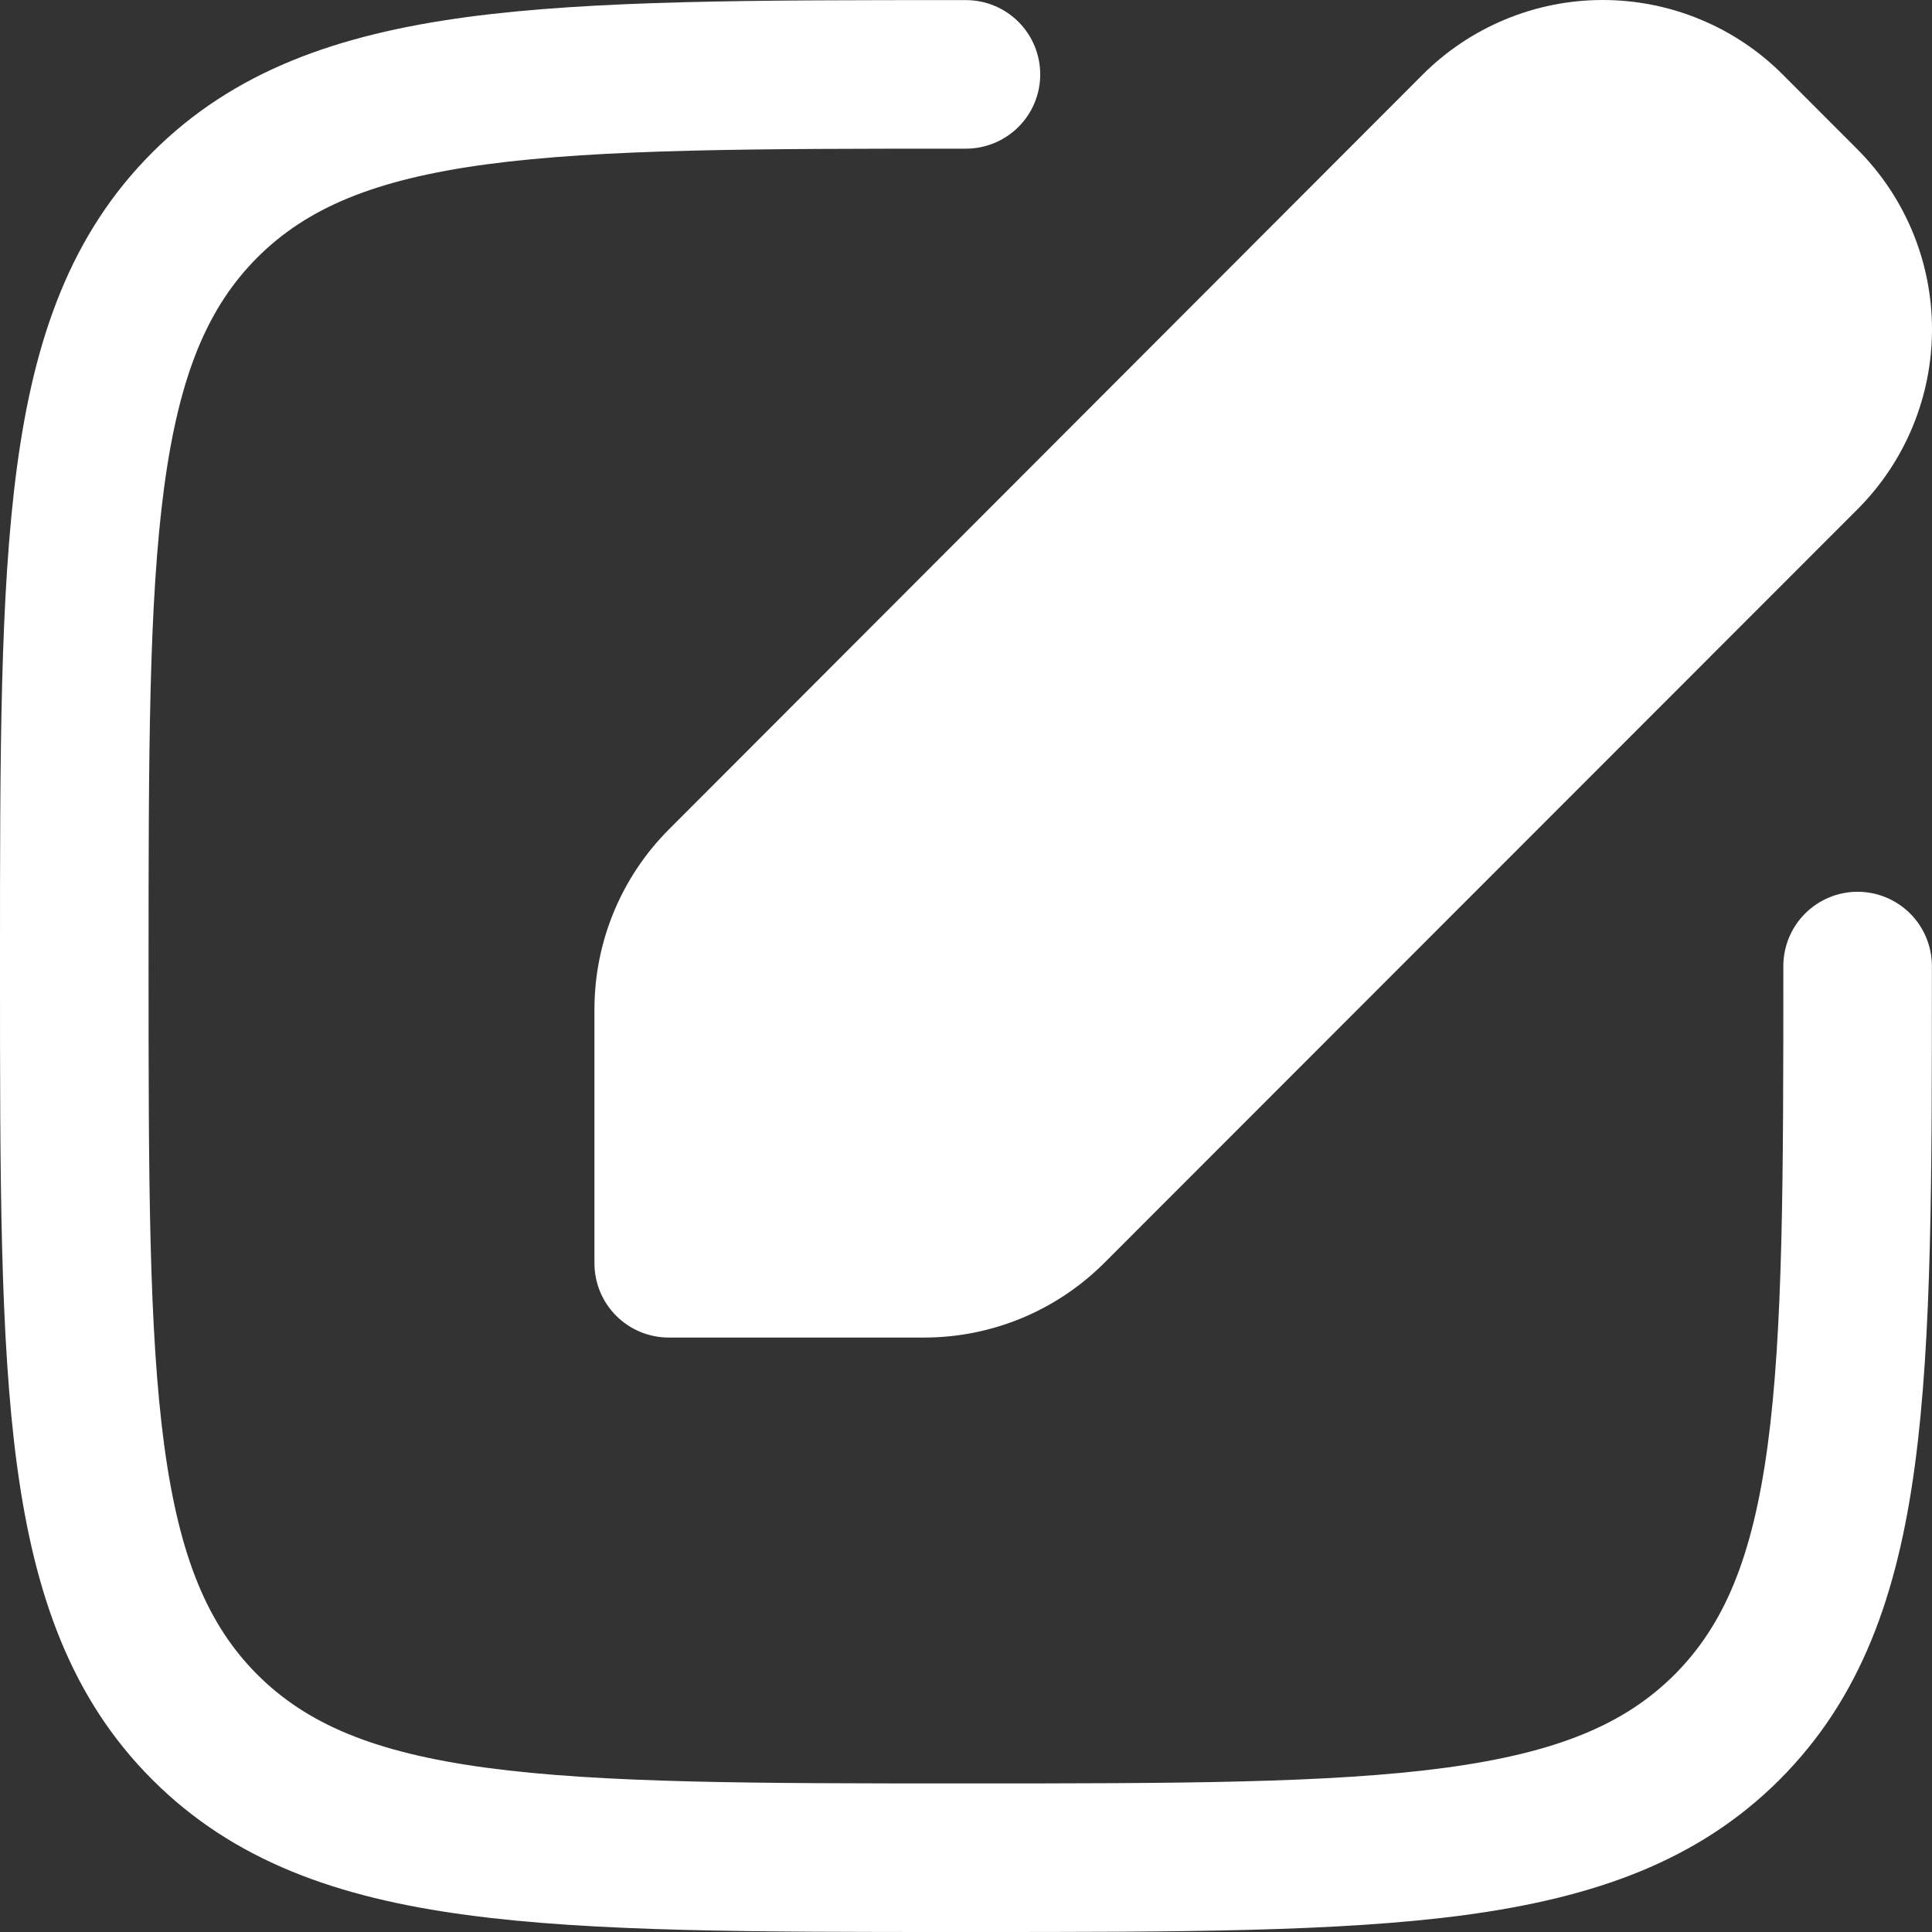 <svg width="19" height="19" viewBox="0 0 19 19" fill="none" xmlns="http://www.w3.org/2000/svg">
<rect x="0" y="0" width="19" height="19" fill="#333333" stroke="none"/>
<path d="M13.988 0.737C14.221 0.503 14.497 0.318 14.801 0.192C15.105 0.065 15.432 9.0606e-05 15.761 9.45012e-08C16.091 -9.0417e-05 16.417 0.065 16.721 0.191C17.026 0.317 17.302 0.502 17.535 0.736L18.265 1.467C18.498 1.7 18.683 1.976 18.809 2.28C18.935 2.584 19 2.91 19 3.239C19 3.568 18.935 3.894 18.809 4.198C18.683 4.502 18.498 4.778 18.265 5.011L10.861 12.419C10.628 12.652 10.352 12.837 10.048 12.963C9.744 13.089 9.418 13.154 9.088 13.154H6.577C6.383 13.154 6.197 13.077 6.06 12.94C5.923 12.803 5.846 12.617 5.846 12.423V9.927C5.846 9.263 6.109 8.626 6.579 8.156L13.988 0.737Z" fill="white"/>
<path d="M9.444 0.001H9.5C9.693 0.001 9.879 0.078 10.016 0.215C10.153 0.352 10.23 0.538 10.23 0.732C10.23 0.926 10.153 1.111 10.016 1.248C9.879 1.385 9.693 1.462 9.5 1.462C7.412 1.462 5.92 1.464 4.786 1.616C3.673 1.766 3.015 2.049 2.531 2.532C2.048 3.016 1.765 3.674 1.615 4.787C1.463 5.921 1.461 7.413 1.461 9.501C1.461 11.588 1.463 13.08 1.615 14.214C1.765 15.327 2.048 15.985 2.531 16.469C3.015 16.952 3.673 17.235 4.786 17.385C5.92 17.537 7.412 17.539 9.5 17.539C11.588 17.539 13.079 17.537 14.213 17.385C15.326 17.235 15.984 16.952 16.468 16.469C16.951 15.985 17.234 15.327 17.384 14.214C17.536 13.08 17.538 11.588 17.538 9.501C17.538 9.307 17.615 9.121 17.752 8.984C17.889 8.847 18.075 8.77 18.268 8.77C18.462 8.77 18.648 8.847 18.785 8.984C18.922 9.121 18.999 9.307 18.999 9.501V9.556C18.999 11.576 18.999 13.166 18.832 14.408C18.661 15.684 18.301 16.702 17.501 17.502C16.701 18.302 15.682 18.661 14.408 18.833C13.165 19 11.575 19 9.555 19H9.444C7.424 19 5.834 19 4.592 18.833C3.316 18.662 2.298 18.302 1.498 17.502C0.698 16.702 0.339 15.684 0.167 14.409C0 13.166 0 11.576 0 9.556V9.445C0 7.425 0 5.835 0.167 4.593C0.338 3.317 0.698 2.299 1.498 1.499C2.298 0.699 3.317 0.34 4.591 0.168C5.834 0.001 7.424 0.001 9.444 0.001Z" fill="white"/>
</svg>
